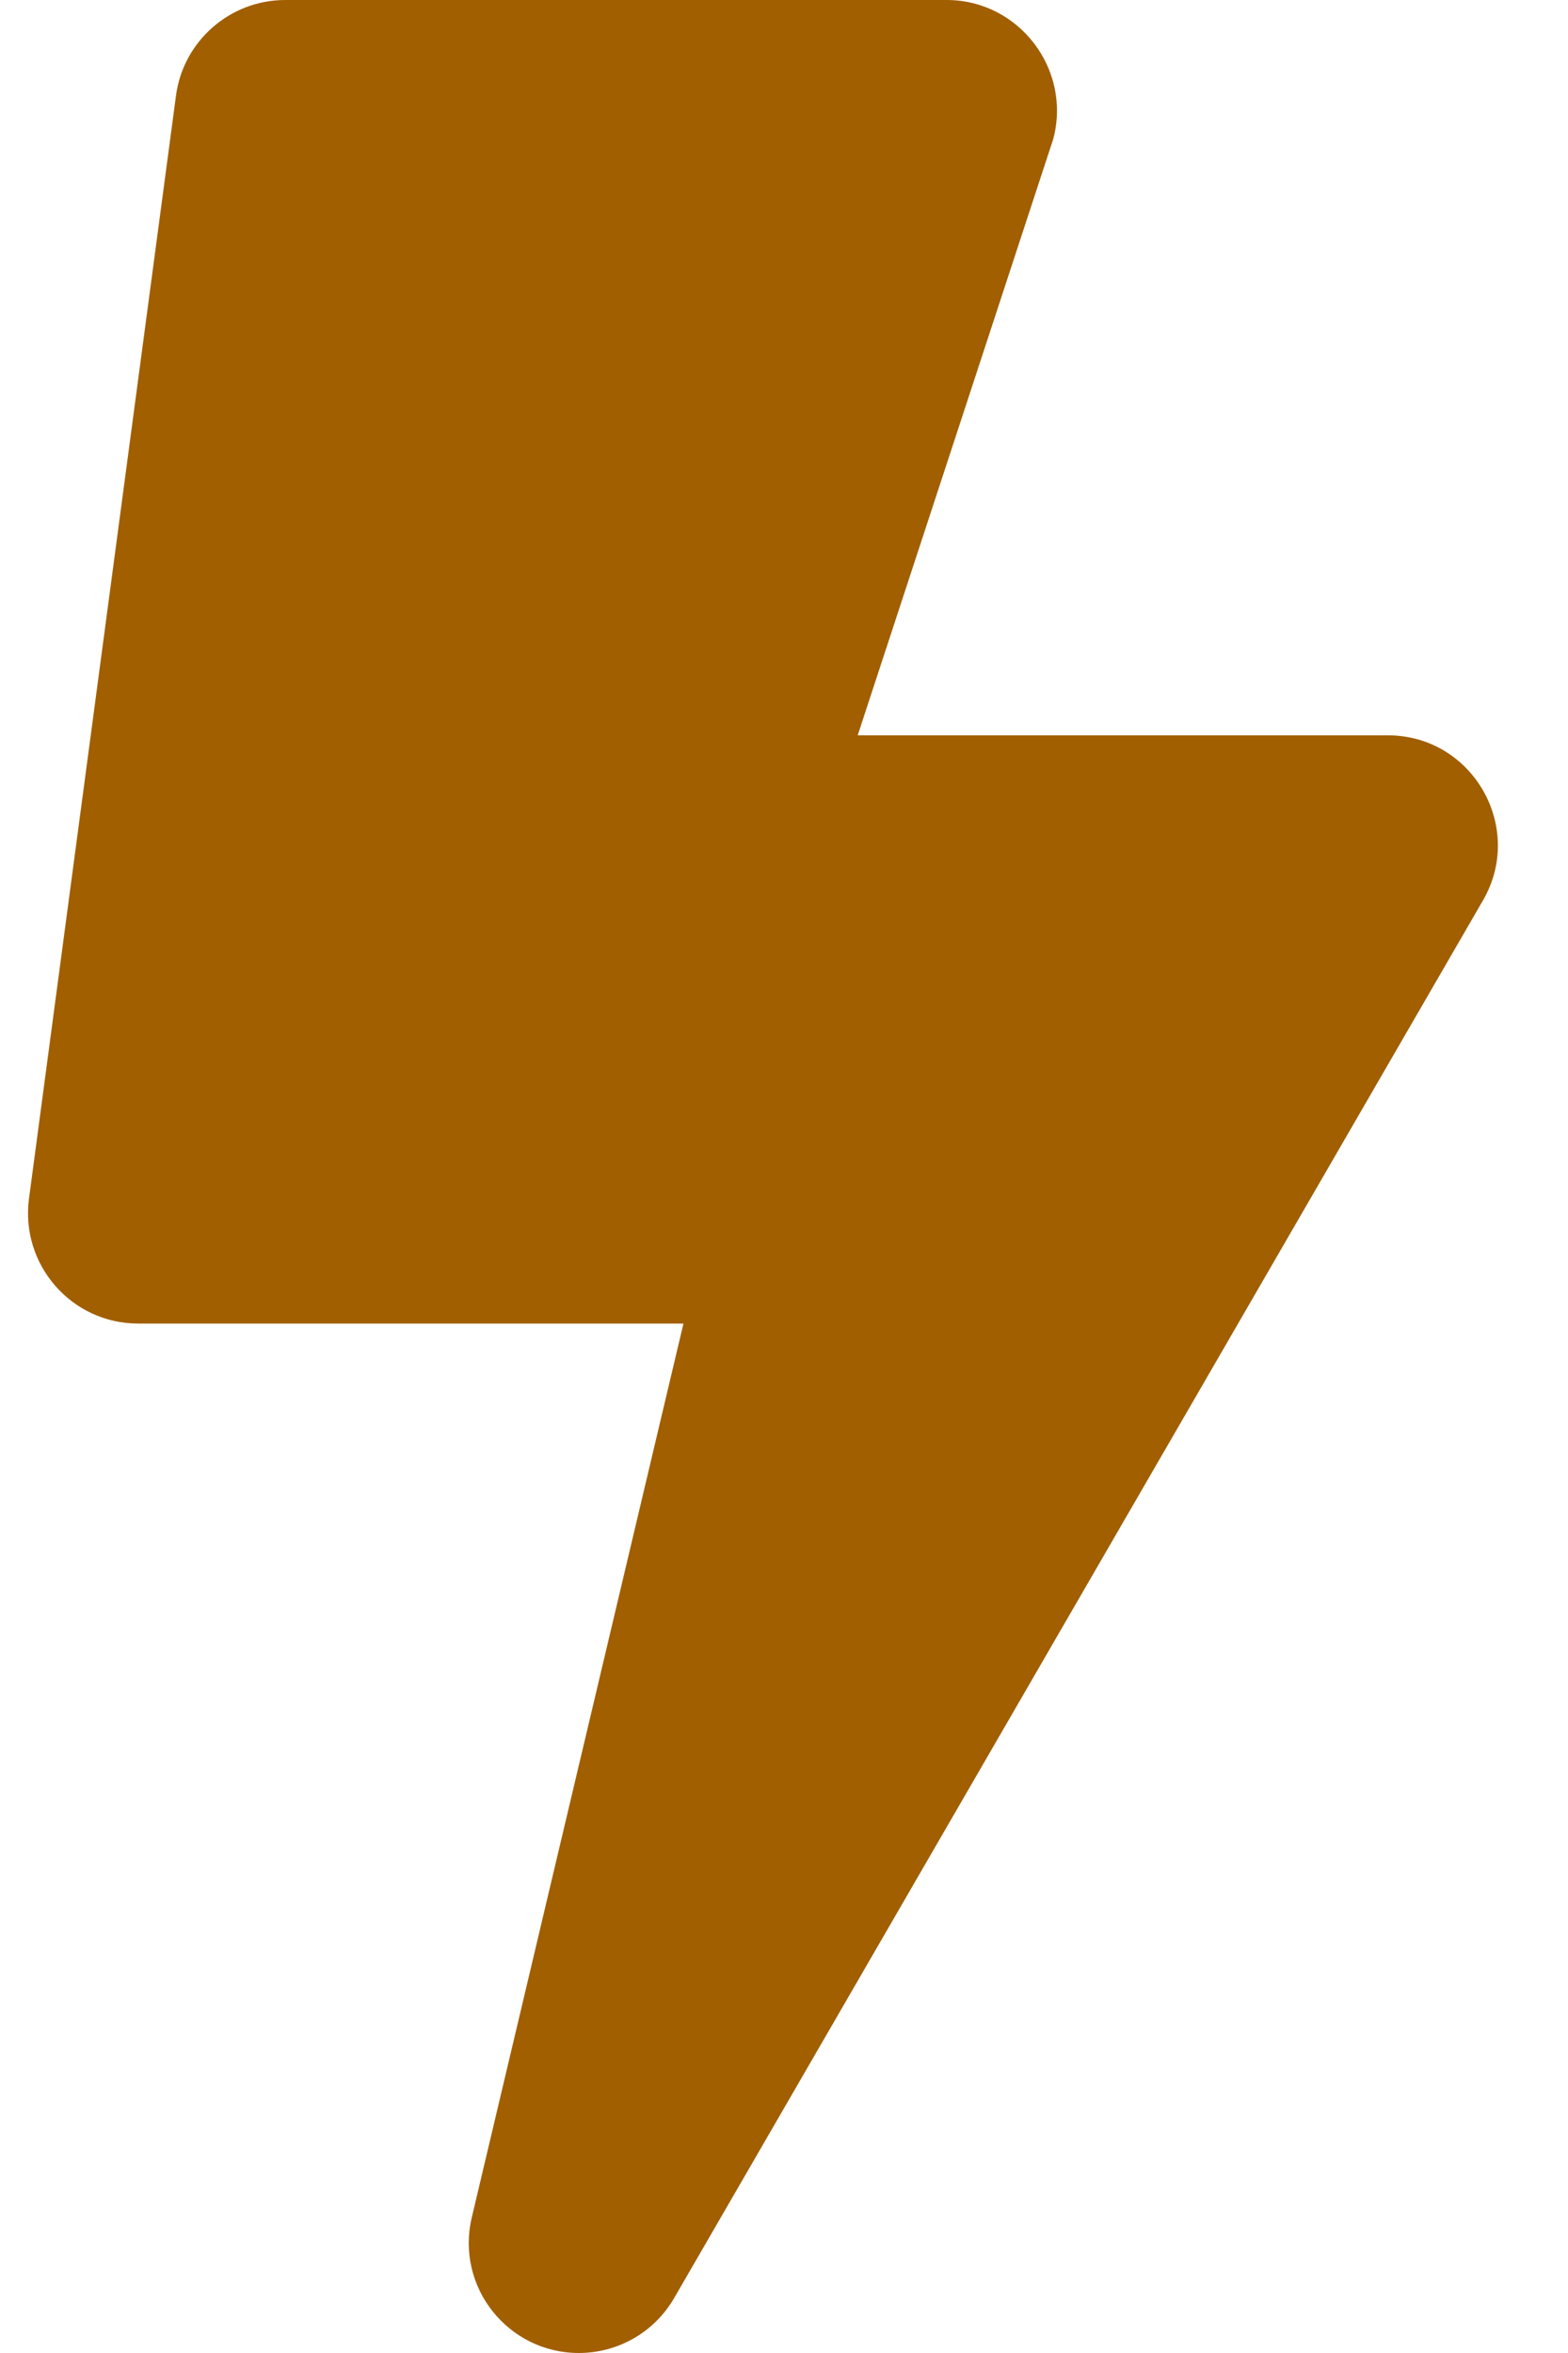 <svg width="8" height="12" viewBox="0 0 8 12" fill="none" xmlns="http://www.w3.org/2000/svg">
<path d="M7.08 3.75H4.376L5.374 0.708C5.468 0.352 5.198 0 4.83 0H1.455C1.174 0 0.935 0.209 0.898 0.487L0.148 6.112C0.103 6.45 0.365 6.75 0.705 6.75H3.487L2.407 11.309C2.323 11.665 2.594 12 2.953 12C3.15 12 3.337 11.897 3.44 11.719L7.565 4.594C7.783 4.221 7.514 3.75 7.08 3.75Z" fill="#A15F00"/>
</svg>

